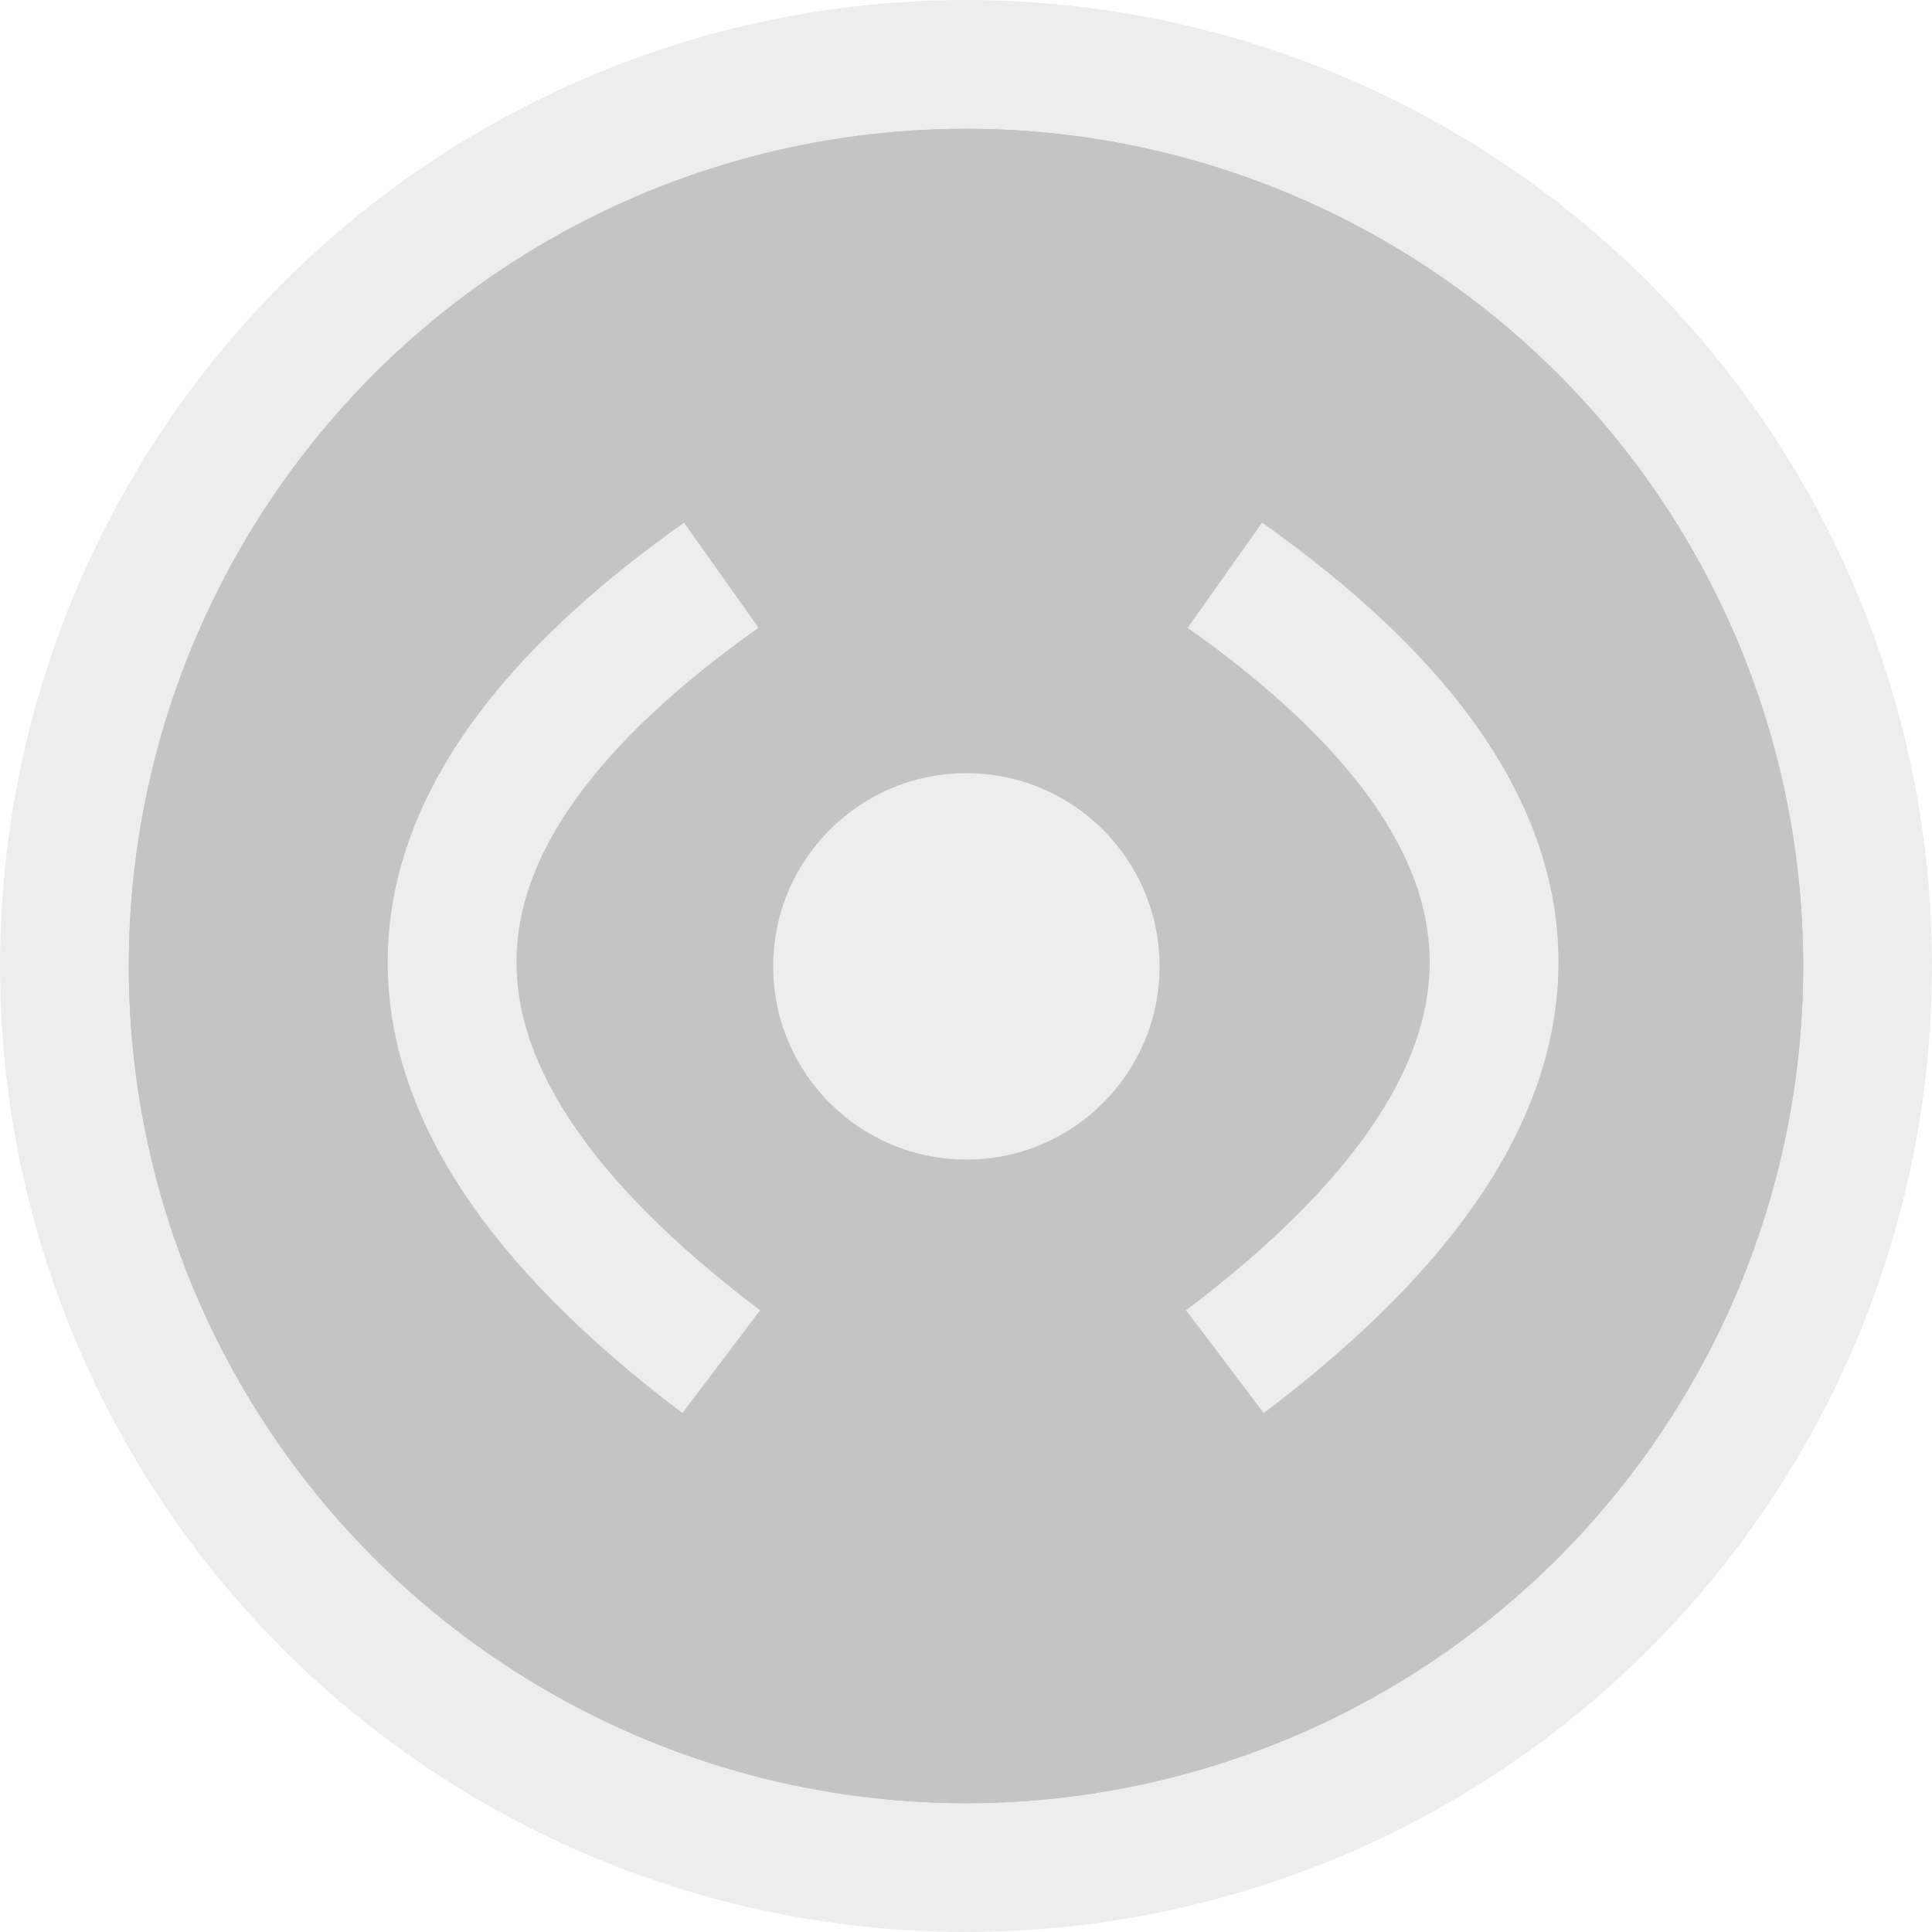 <?xml version="1.0" encoding="UTF-8" standalone="no"?><!DOCTYPE svg PUBLIC "-//W3C//DTD SVG 1.1//EN" "http://www.w3.org/Graphics/SVG/1.1/DTD/svg11.dtd"><svg width="100%" height="100%" viewBox="0 0 15 15" version="1.1" xmlns="http://www.w3.org/2000/svg" xmlns:xlink="http://www.w3.org/1999/xlink" xml:space="preserve" xmlns:serif="http://www.serif.com/" style="fill-rule:evenodd;clip-rule:evenodd;stroke-miterlimit:1;"><g id="ObjectIcons_AudioObjectUnknown_dis" opacity="0.3"><path id="Base-Block" serif:id="Base Block" d="M15,2.1c0,-1.159 -0.941,-2.1 -2.1,-2.1l-10.8,-0c-1.159,-0 -2.1,0.941 -2.1,2.1l0,10.8c0,1.159 0.941,2.1 2.1,2.1l10.8,-0c1.159,-0 2.1,-0.941 2.1,-2.1l0,-10.8Z" style="fill-opacity:0;"/><g id="Disc"><circle cx="7.5" cy="7.5" r="7.5" style="fill:#c4c4c4;"/><circle cx="7.5" cy="7.5" r="6.5" style="fill:#393939;"/><circle cx="7.5" cy="7.5" r="6.5" style="fill:#393939;"/></g><g id="Speaker"></g><path d="M9.51,4.466c2.679,1.898 2.892,3.922 0,6.106" style="fill:none;stroke:#c4c4c4;stroke-width:1px;"/><path d="M5.6,4.466c-2.679,1.898 -2.892,3.922 0,6.106" style="fill:none;stroke:#c4c4c4;stroke-width:1px;"/><circle cx="7.503" cy="7.503" r="1.5" style="fill:#c4c4c4;"/></g></svg>